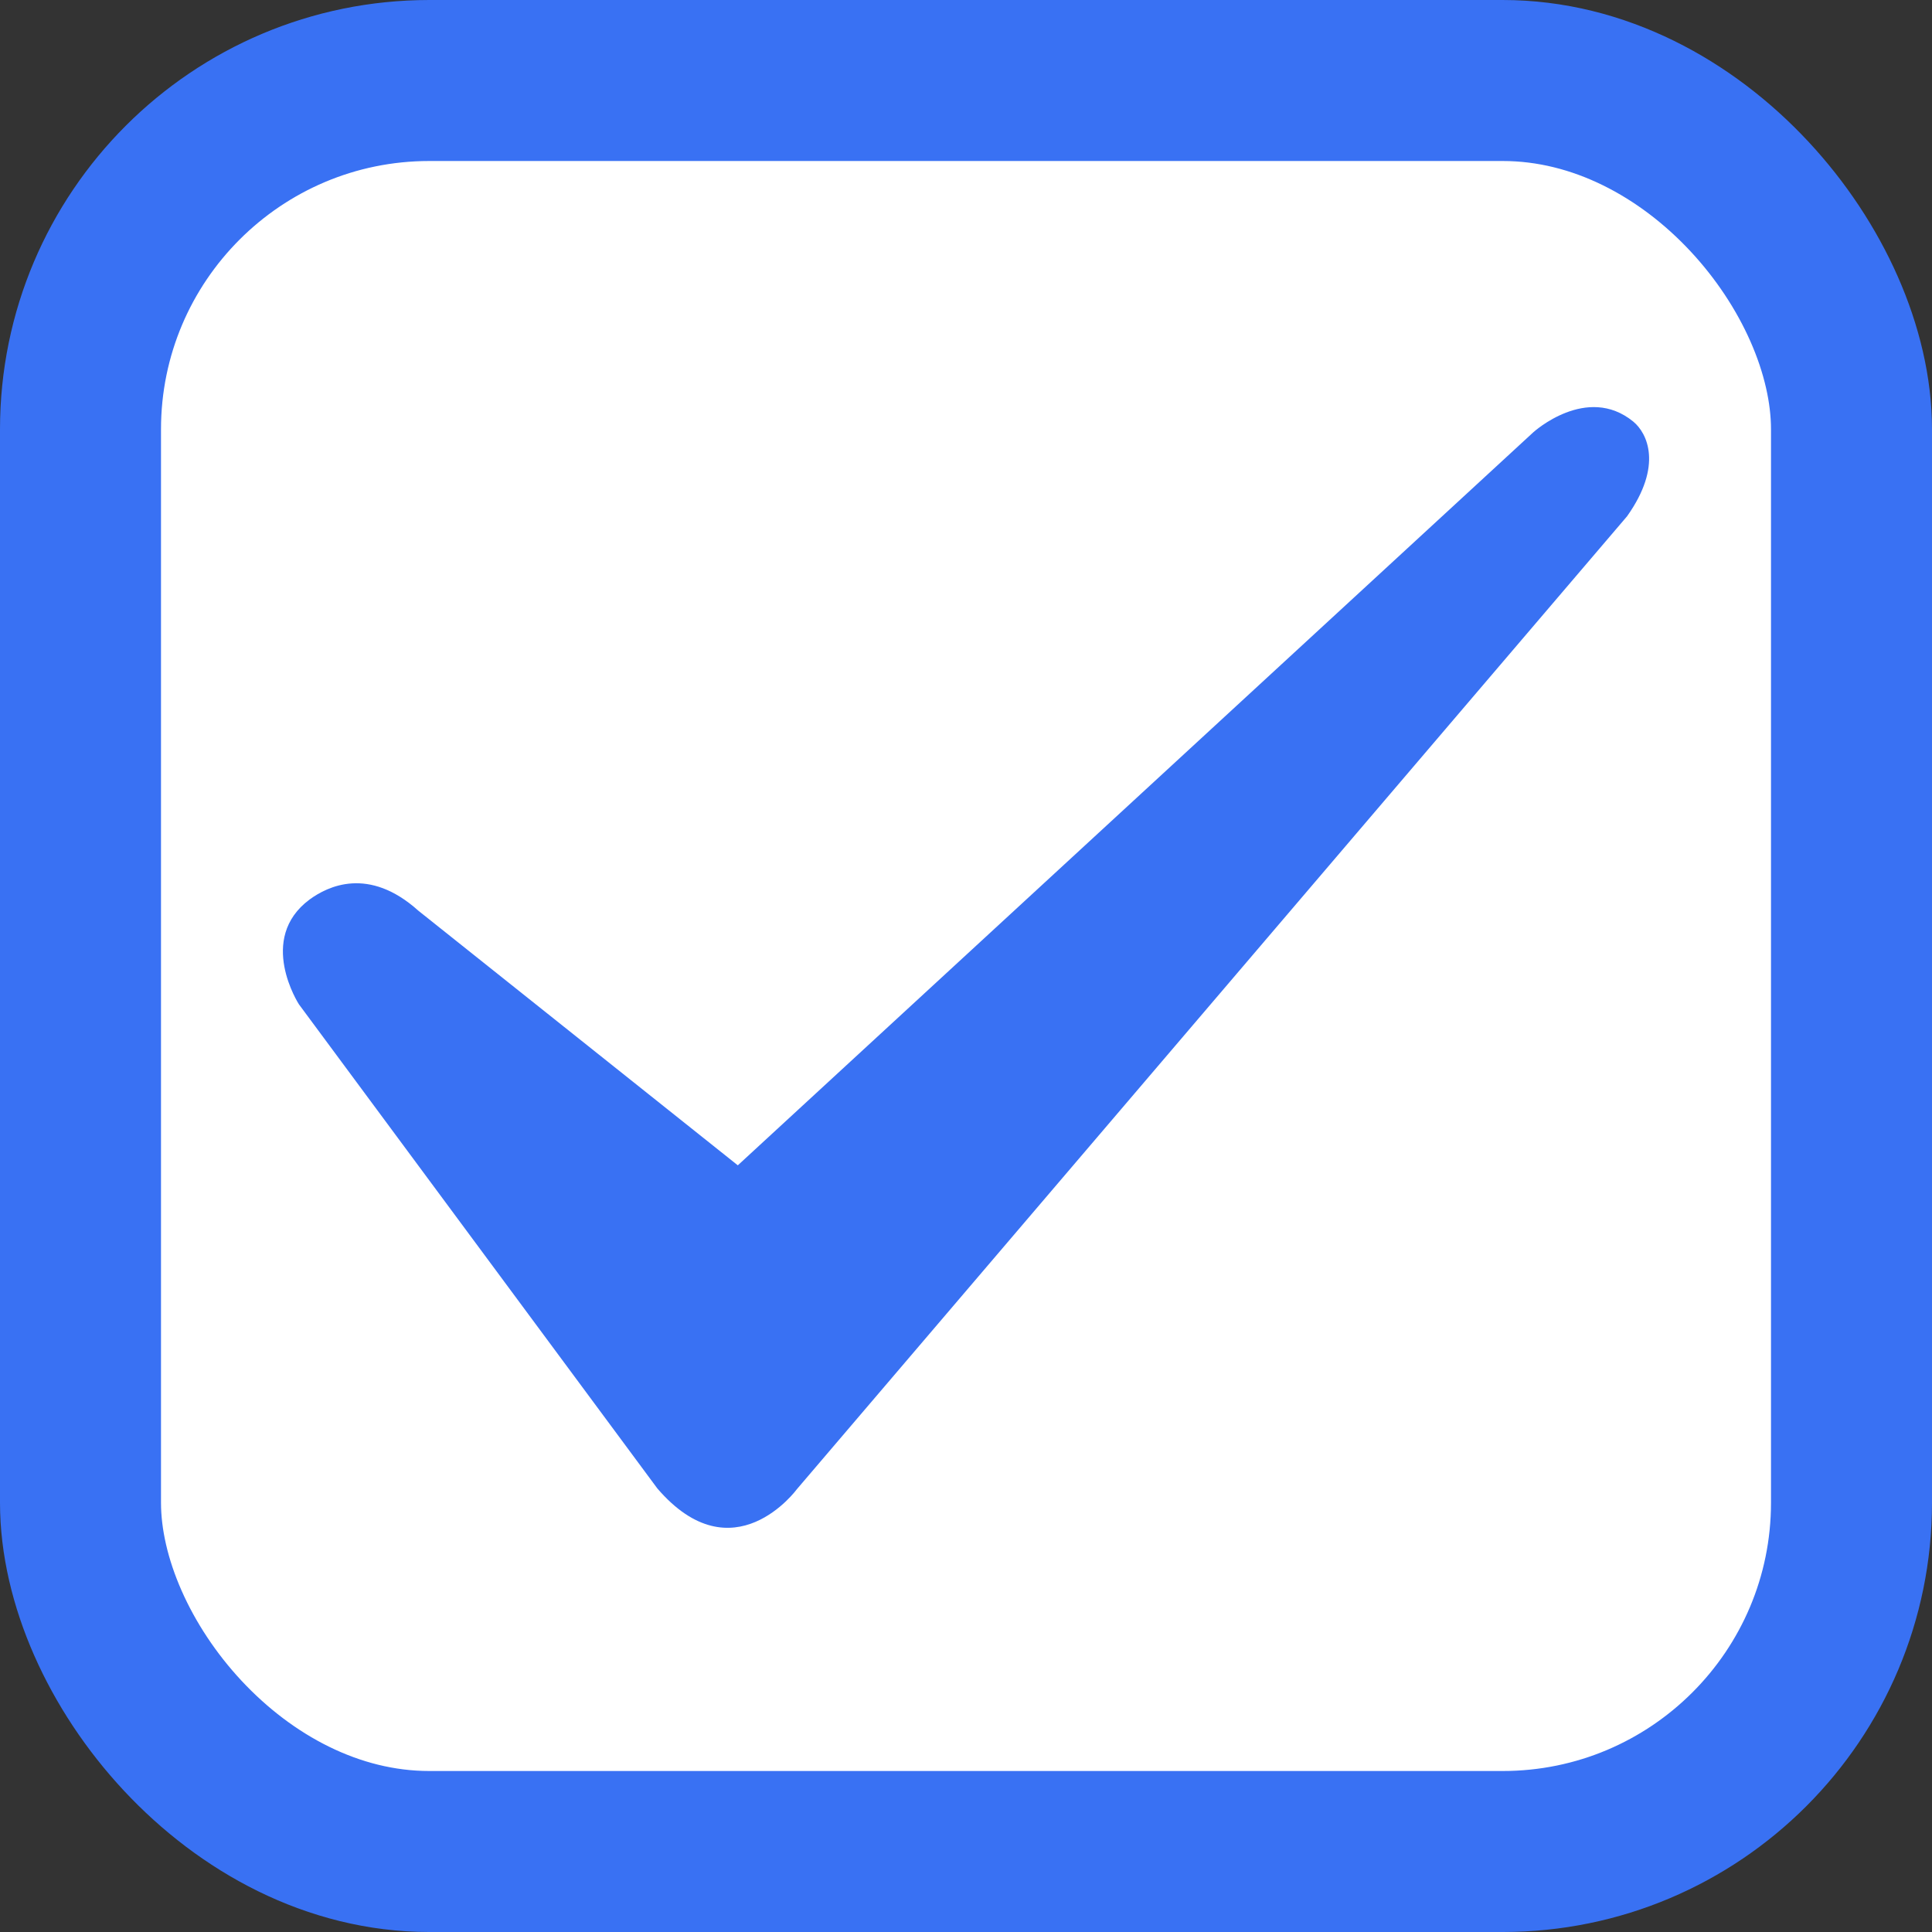 <svg xmlns="http://www.w3.org/2000/svg" width="18" height="18" fill="none" data-c="1"><rect width="100%" height="100%" fill="#333333" stroke="none"/><rect width="16.5" height="16.5" x=".75" y=".75" fill="#fff" rx="3.25"/><rect width="16.5" height="16.5" x=".75" y=".75" stroke="#3971F3" stroke-width="1.5" rx="3.25"/><path fill="#3971F3" d="m3.898 8.485 2.976 2.372 7.412-6.83s.498-.453.931-.099c.13.107.278.409-.058.882l-7.736 9.066s-.594.812-1.299-.009l-3.339-4.51s-.395-.61.1-.977c.167-.122.549-.312 1.013.105"/></svg>